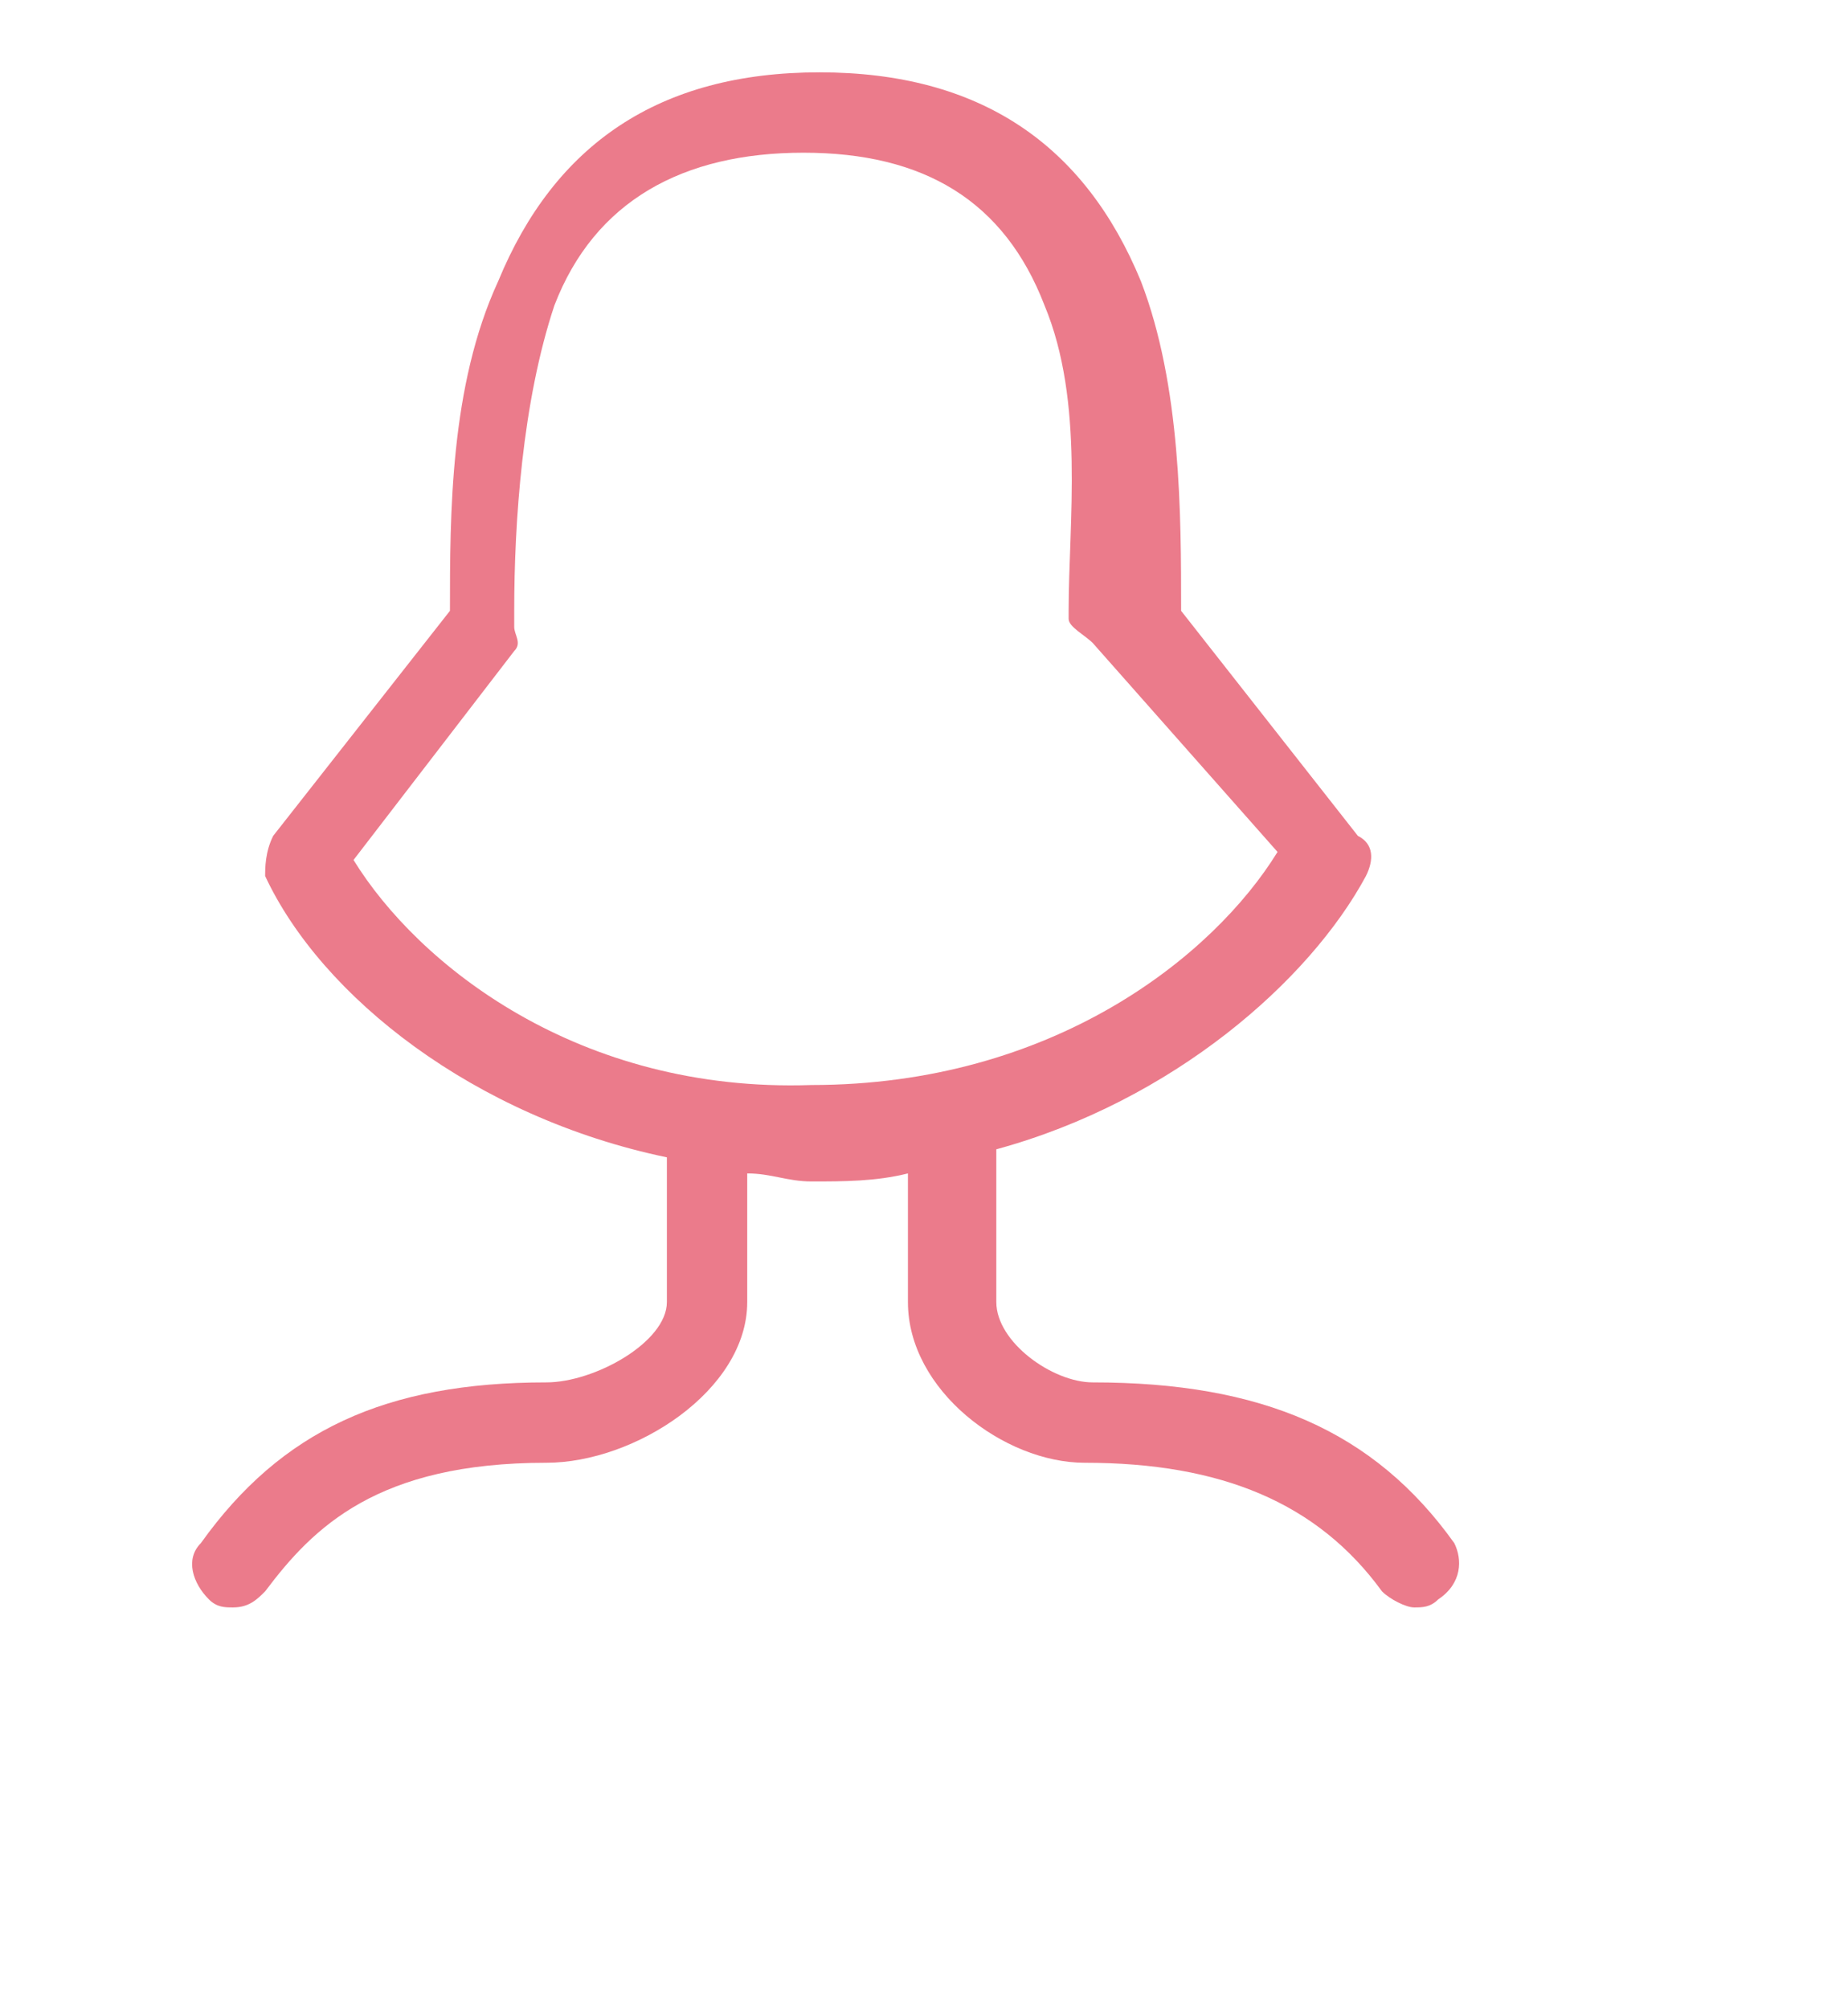 <?xml version="1.0" encoding="utf-8"?>
<!-- Generator: Adobe Illustrator 19.0.0, SVG Export Plug-In . SVG Version: 6.00 Build 0)  -->
<svg version="1.1" id="Layer_1" xmlns="http://www.w3.org/2000/svg" xmlns:xlink="http://www.w3.org/1999/xlink" x="0px" y="0px"
	 viewBox="0 0 23 25" style="enable-background:new 0 0 23 25;" preserveAspectRatio="xMidYMid slice">
<style type="text/css">
	.st0{fill:#eb7b8b;}
</style>
<path id="XMLID_73_" class="st0" d="M18.1,19.2c-1-1.4-2.4-2-4.5-2c-0.5,0-1.2-0.5-1.2-1v-1.9c2.2-0.6,3.9-2.1,4.6-3.4
	c0.1-0.2,0.1-0.4-0.1-0.5l-2.2-2.8c0-1.2,0-2.8-0.5-4.1c-0.7-1.7-2-2.6-4-2.6s-3.3,0.9-4,2.6C5.6,4.8,5.6,6.4,5.6,7.6l-2.2,2.8
	c-0.1,0.2-0.1,0.4-0.1,0.5c0.7,1.5,2.6,3,5,3.5v1.8c0,0.5-0.9,1-1.5,1c-2,0-3.3,0.6-4.3,2c-0.2,0.2-0.1,0.5,0.1,0.7
	c0.1,0.1,0.2,0.1,0.3,0.1c0.2,0,0.3-0.1,0.4-0.2c0.6-0.8,1.4-1.6,3.5-1.6c1.1,0,2.5-0.9,2.5-2v-1.6c0.3,0,0.5,0.1,0.8,0.1
	c0.4,0,0.8,0,1.2-0.1v1.6c0,1.1,1.2,2,2.2,2c1.7,0,2.9,0.5,3.7,1.6c0.1,0.1,0.3,0.2,0.4,0.2c0.1,0,0.2,0,0.3-0.1
	C18.2,19.7,18.2,19.4,18.1,19.2z M4.4,10.7l2-2.6c0.1-0.1,0-0.2,0-0.3V7.6c0-1.1,0.1-2.6,0.5-3.8c0.5-1.3,1.6-1.9,3.1-1.9
	s2.5,0.6,3,1.9c0.5,1.2,0.3,2.7,0.3,3.8v0.1c0,0.1,0.2,0.2,0.3,0.3l2.3,2.6c-0.8,1.3-2.8,2.9-5.8,2.9C7.2,13.6,5.2,12,4.4,10.7z"/>
</svg>
